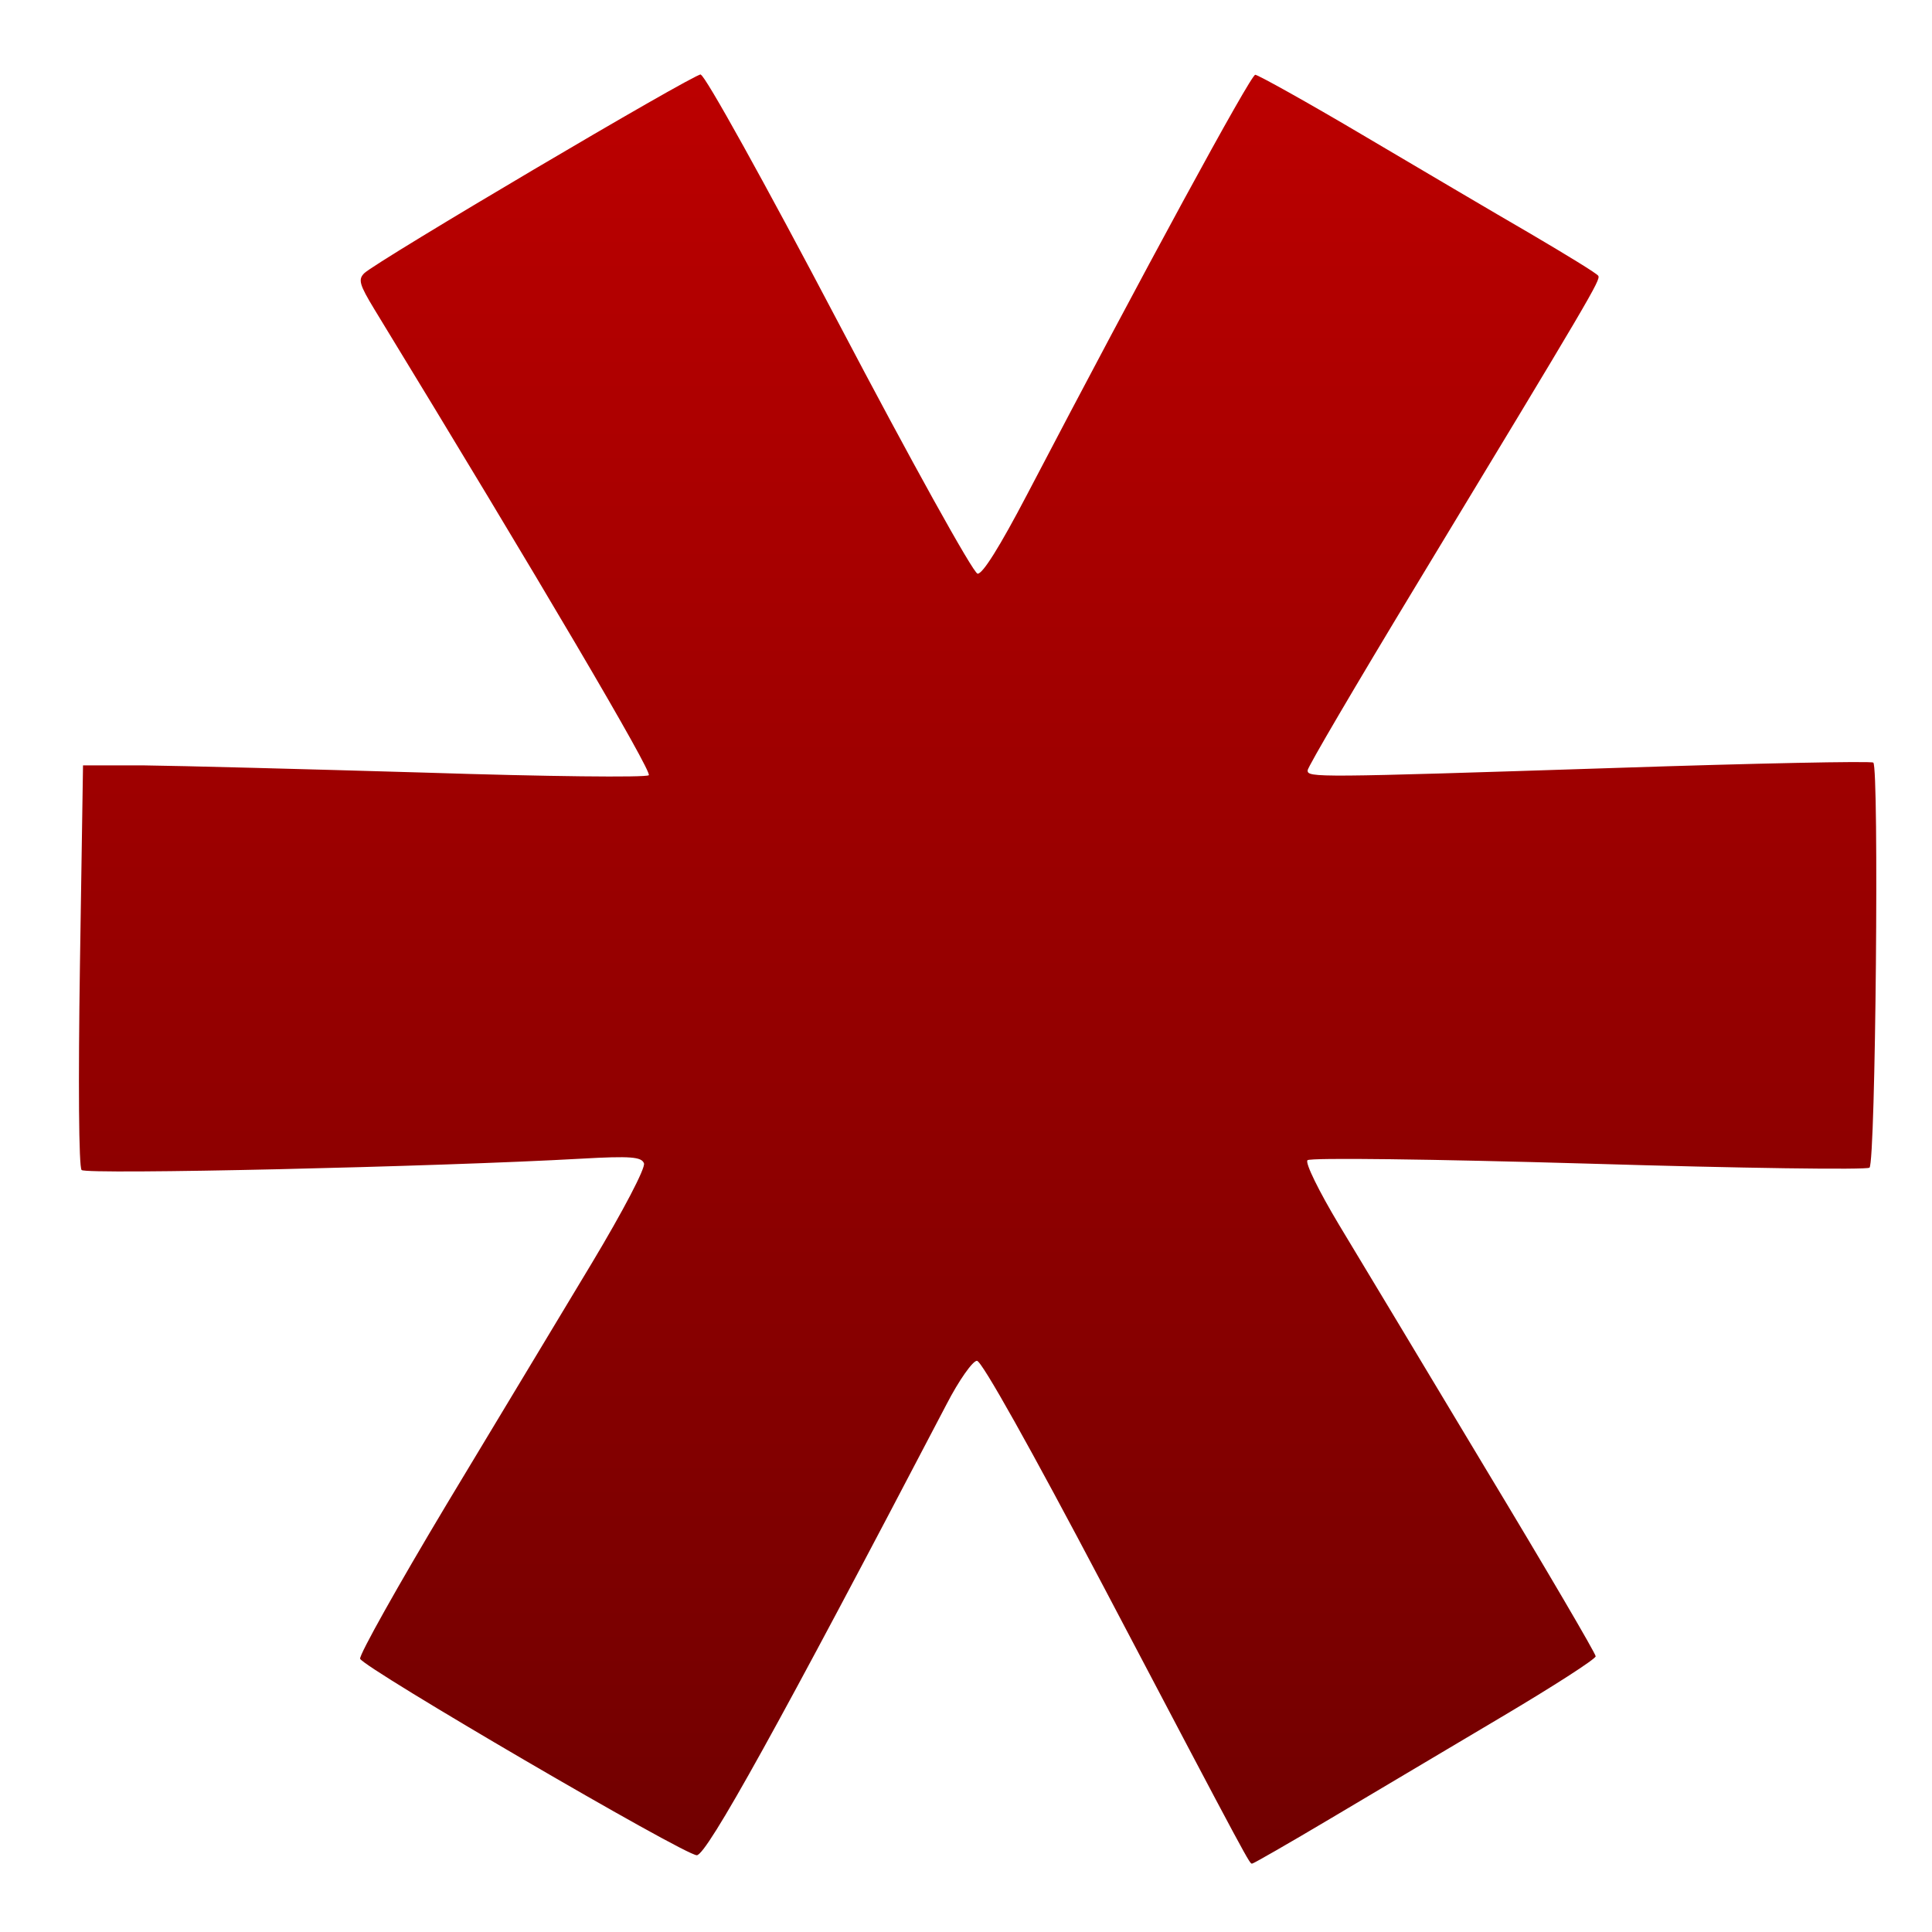<svg xmlns="http://www.w3.org/2000/svg" xmlns:xlink="http://www.w3.org/1999/xlink" width="64" height="64" viewBox="0 0 64 64" version="1.1"><defs><linearGradient id="linear0" gradientUnits="userSpaceOnUse" x1="0" y1="0" x2="0" y2="1" gradientTransform="matrix(65.315,0,0,65.304,-0.335,-0.749)"><stop offset="0" style="stop-color:#bf0000;stop-opacity:1;"/><stop offset="1" style="stop-color:#6e0000;stop-opacity:1;"/></linearGradient></defs><g id="surface1"><path style=" stroke:none;fill-rule:nonzero;fill:url(#linear0);" d="M 23.215 2.465 C 22.949 2.465 12.484 8.648 12.066 9.051 C 11.859 9.258 11.902 9.422 12.402 10.246 C 17.934 19.312 21.613 25.57 21.492 25.68 C 21.406 25.762 18.074 25.723 14.082 25.594 C 10.105 25.477 5.922 25.367 4.797 25.355 L 2.75 25.355 L 2.648 31.973 C 2.59 35.867 2.609 38.656 2.703 38.758 C 2.855 38.918 14.484 38.652 19.25 38.383 C 20.898 38.289 21.25 38.324 21.332 38.535 C 21.391 38.684 20.645 40.109 19.602 41.848 C 18.594 43.52 16.438 47.109 14.805 49.816 C 13.184 52.523 11.891 54.828 11.93 54.949 C 12.051 55.254 22.656 61.449 23.082 61.457 C 23.41 61.457 25.828 57.094 31.355 46.52 C 31.766 45.723 32.223 45.078 32.363 45.078 C 32.52 45.078 34.148 47.988 36.555 52.555 C 41.523 62 41.391 61.734 41.48 61.734 C 41.523 61.734 42.688 61.066 44.074 60.242 C 45.457 59.418 47.996 57.914 49.723 56.887 C 51.445 55.867 52.859 54.957 52.859 54.867 C 52.859 54.777 51.215 51.969 49.199 48.629 C 47.195 45.285 45.012 41.66 44.355 40.57 C 43.691 39.461 43.227 38.52 43.312 38.434 C 43.398 38.344 47.473 38.398 52.625 38.547 C 57.66 38.699 61.844 38.758 61.93 38.68 C 62.133 38.488 62.25 25.383 62.055 25.262 C 61.969 25.207 58.137 25.285 53.535 25.438 C 43.547 25.762 43.316 25.762 43.316 25.52 C 43.316 25.414 44.922 22.68 46.879 19.445 C 52.734 9.77 53.027 9.273 52.945 9.137 C 52.906 9.062 51.887 8.441 50.699 7.742 C 49.504 7.051 47.008 5.574 45.141 4.473 C 43.273 3.367 41.668 2.477 41.582 2.477 C 41.43 2.477 37.867 9.031 34.023 16.383 C 33.113 18.121 32.547 19.023 32.383 19.004 C 32.234 18.977 30.168 15.25 27.785 10.715 C 25.32 6.027 23.348 2.477 23.215 2.477 Z M 23.215 2.465 "/></g></svg>
